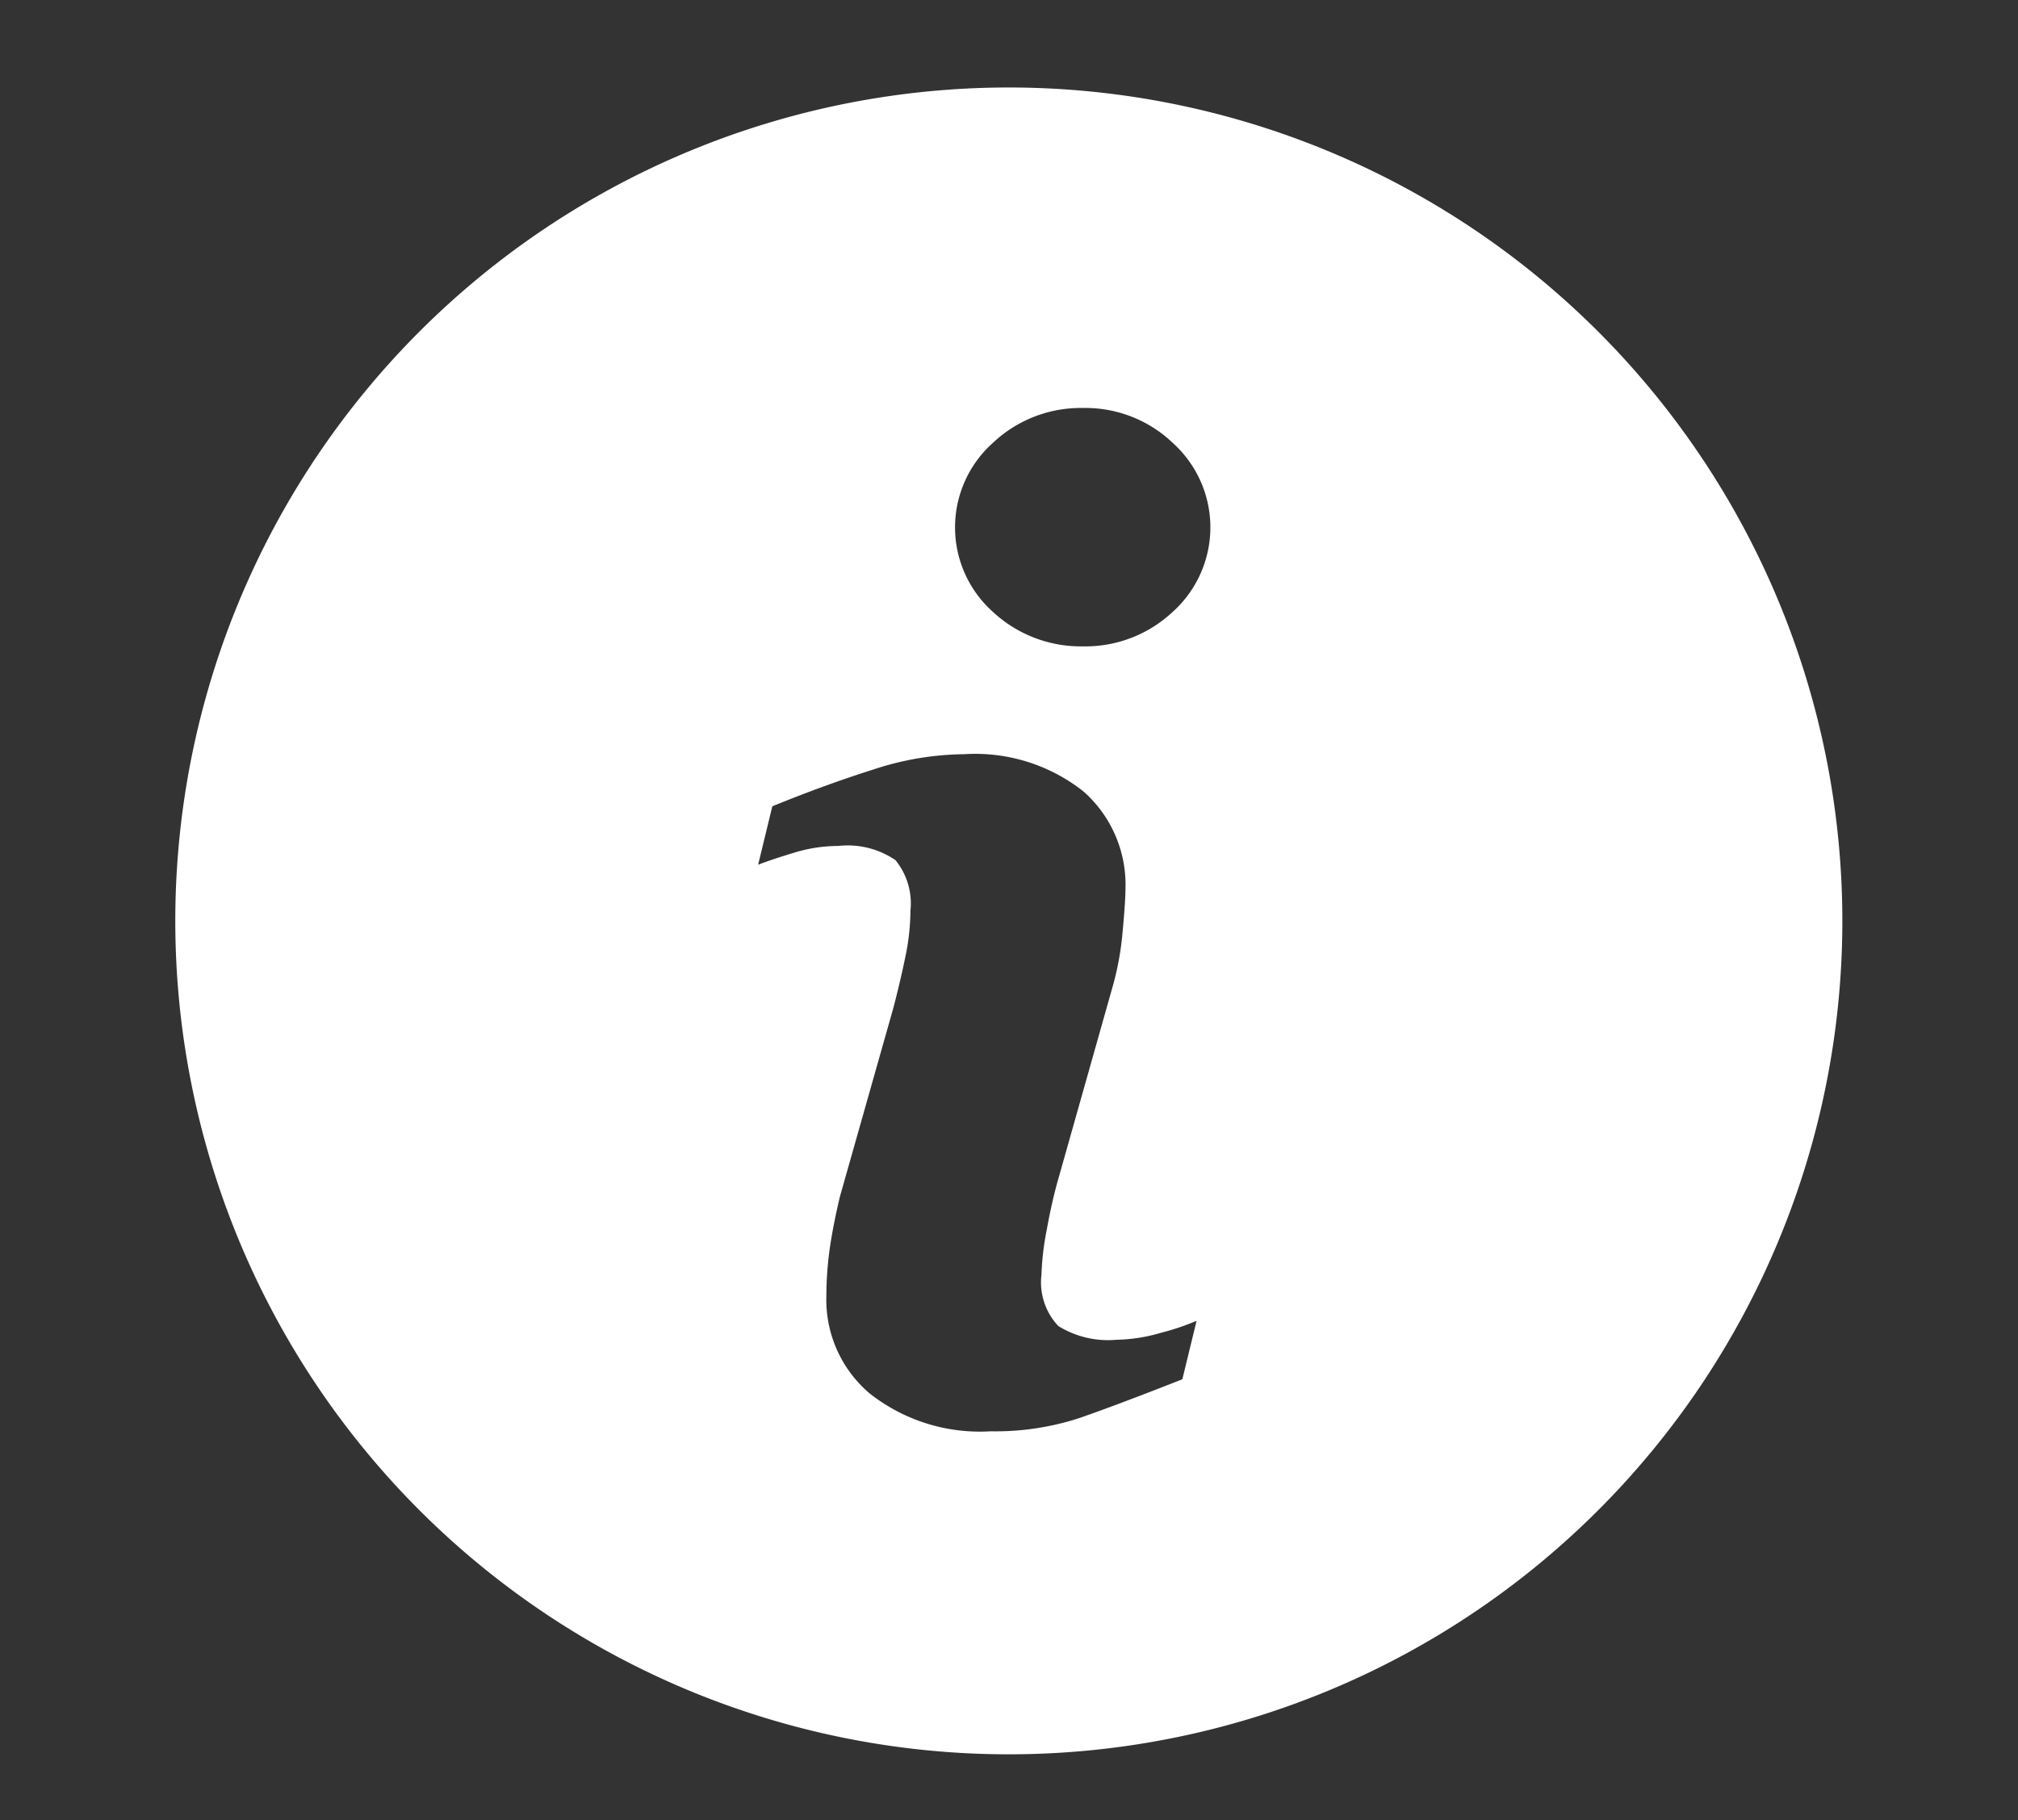<svg xmlns="http://www.w3.org/2000/svg" width="92" height="83" viewBox="0 0 92 83">
  <rect x="0" y="0" width="92" height="83" fill="#333333" stroke="none"/>
<defs>
    <style>
      .cls-1 {
        fill: #fff;
        fill-rule: evenodd;
      }
    </style>
  </defs>
  <path id="Forma_1" data-name="Forma 1" class="cls-1" d="M45.992,3.989a38,38,0,1,0,38,38A38.005,38.005,0,0,0,45.992,3.989Zm7.911,58.9q-2.931,1.155-4.681,1.763a12.342,12.342,0,0,1-4.059.609,8.12,8.12,0,0,1-5.525-1.734,5.6,5.6,0,0,1-1.965-4.4,16.093,16.093,0,0,1,.144-2.121c0.1-.719.258-1.53,0.473-2.441l2.449-8.646c0.215-.836.4-1.624,0.55-2.358a10.445,10.445,0,0,0,.218-2.036,3.131,3.131,0,0,0-.682-2.306,3.869,3.869,0,0,0-2.615-.647,6.847,6.847,0,0,0-1.947.289c-0.66.2-1.233,0.386-1.7,0.567l0.647-2.664q2.4-.98,4.6-1.676a13.592,13.592,0,0,1,4.151-.7A7.947,7.947,0,0,1,49.4,36.091a5.669,5.669,0,0,1,1.91,4.427q0,0.566-.132,1.986a13.37,13.37,0,0,1-.49,2.611l-2.435,8.621q-0.3,1.041-.537,2.366a12.445,12.445,0,0,0-.236,2.02,2.9,2.9,0,0,0,.77,2.34,4.307,4.307,0,0,0,2.658.625,7.577,7.577,0,0,0,2.017-.317,11.2,11.2,0,0,0,1.627-.547Zm-0.43-35a5.817,5.817,0,0,1-4.1,1.582,5.882,5.882,0,0,1-4.117-1.582,5.163,5.163,0,0,1,0-7.687,5.835,5.835,0,0,1,4.118-1.6,5.771,5.771,0,0,1,4.1,1.6A5.182,5.182,0,0,1,53.472,27.891Z"/>
</svg>

